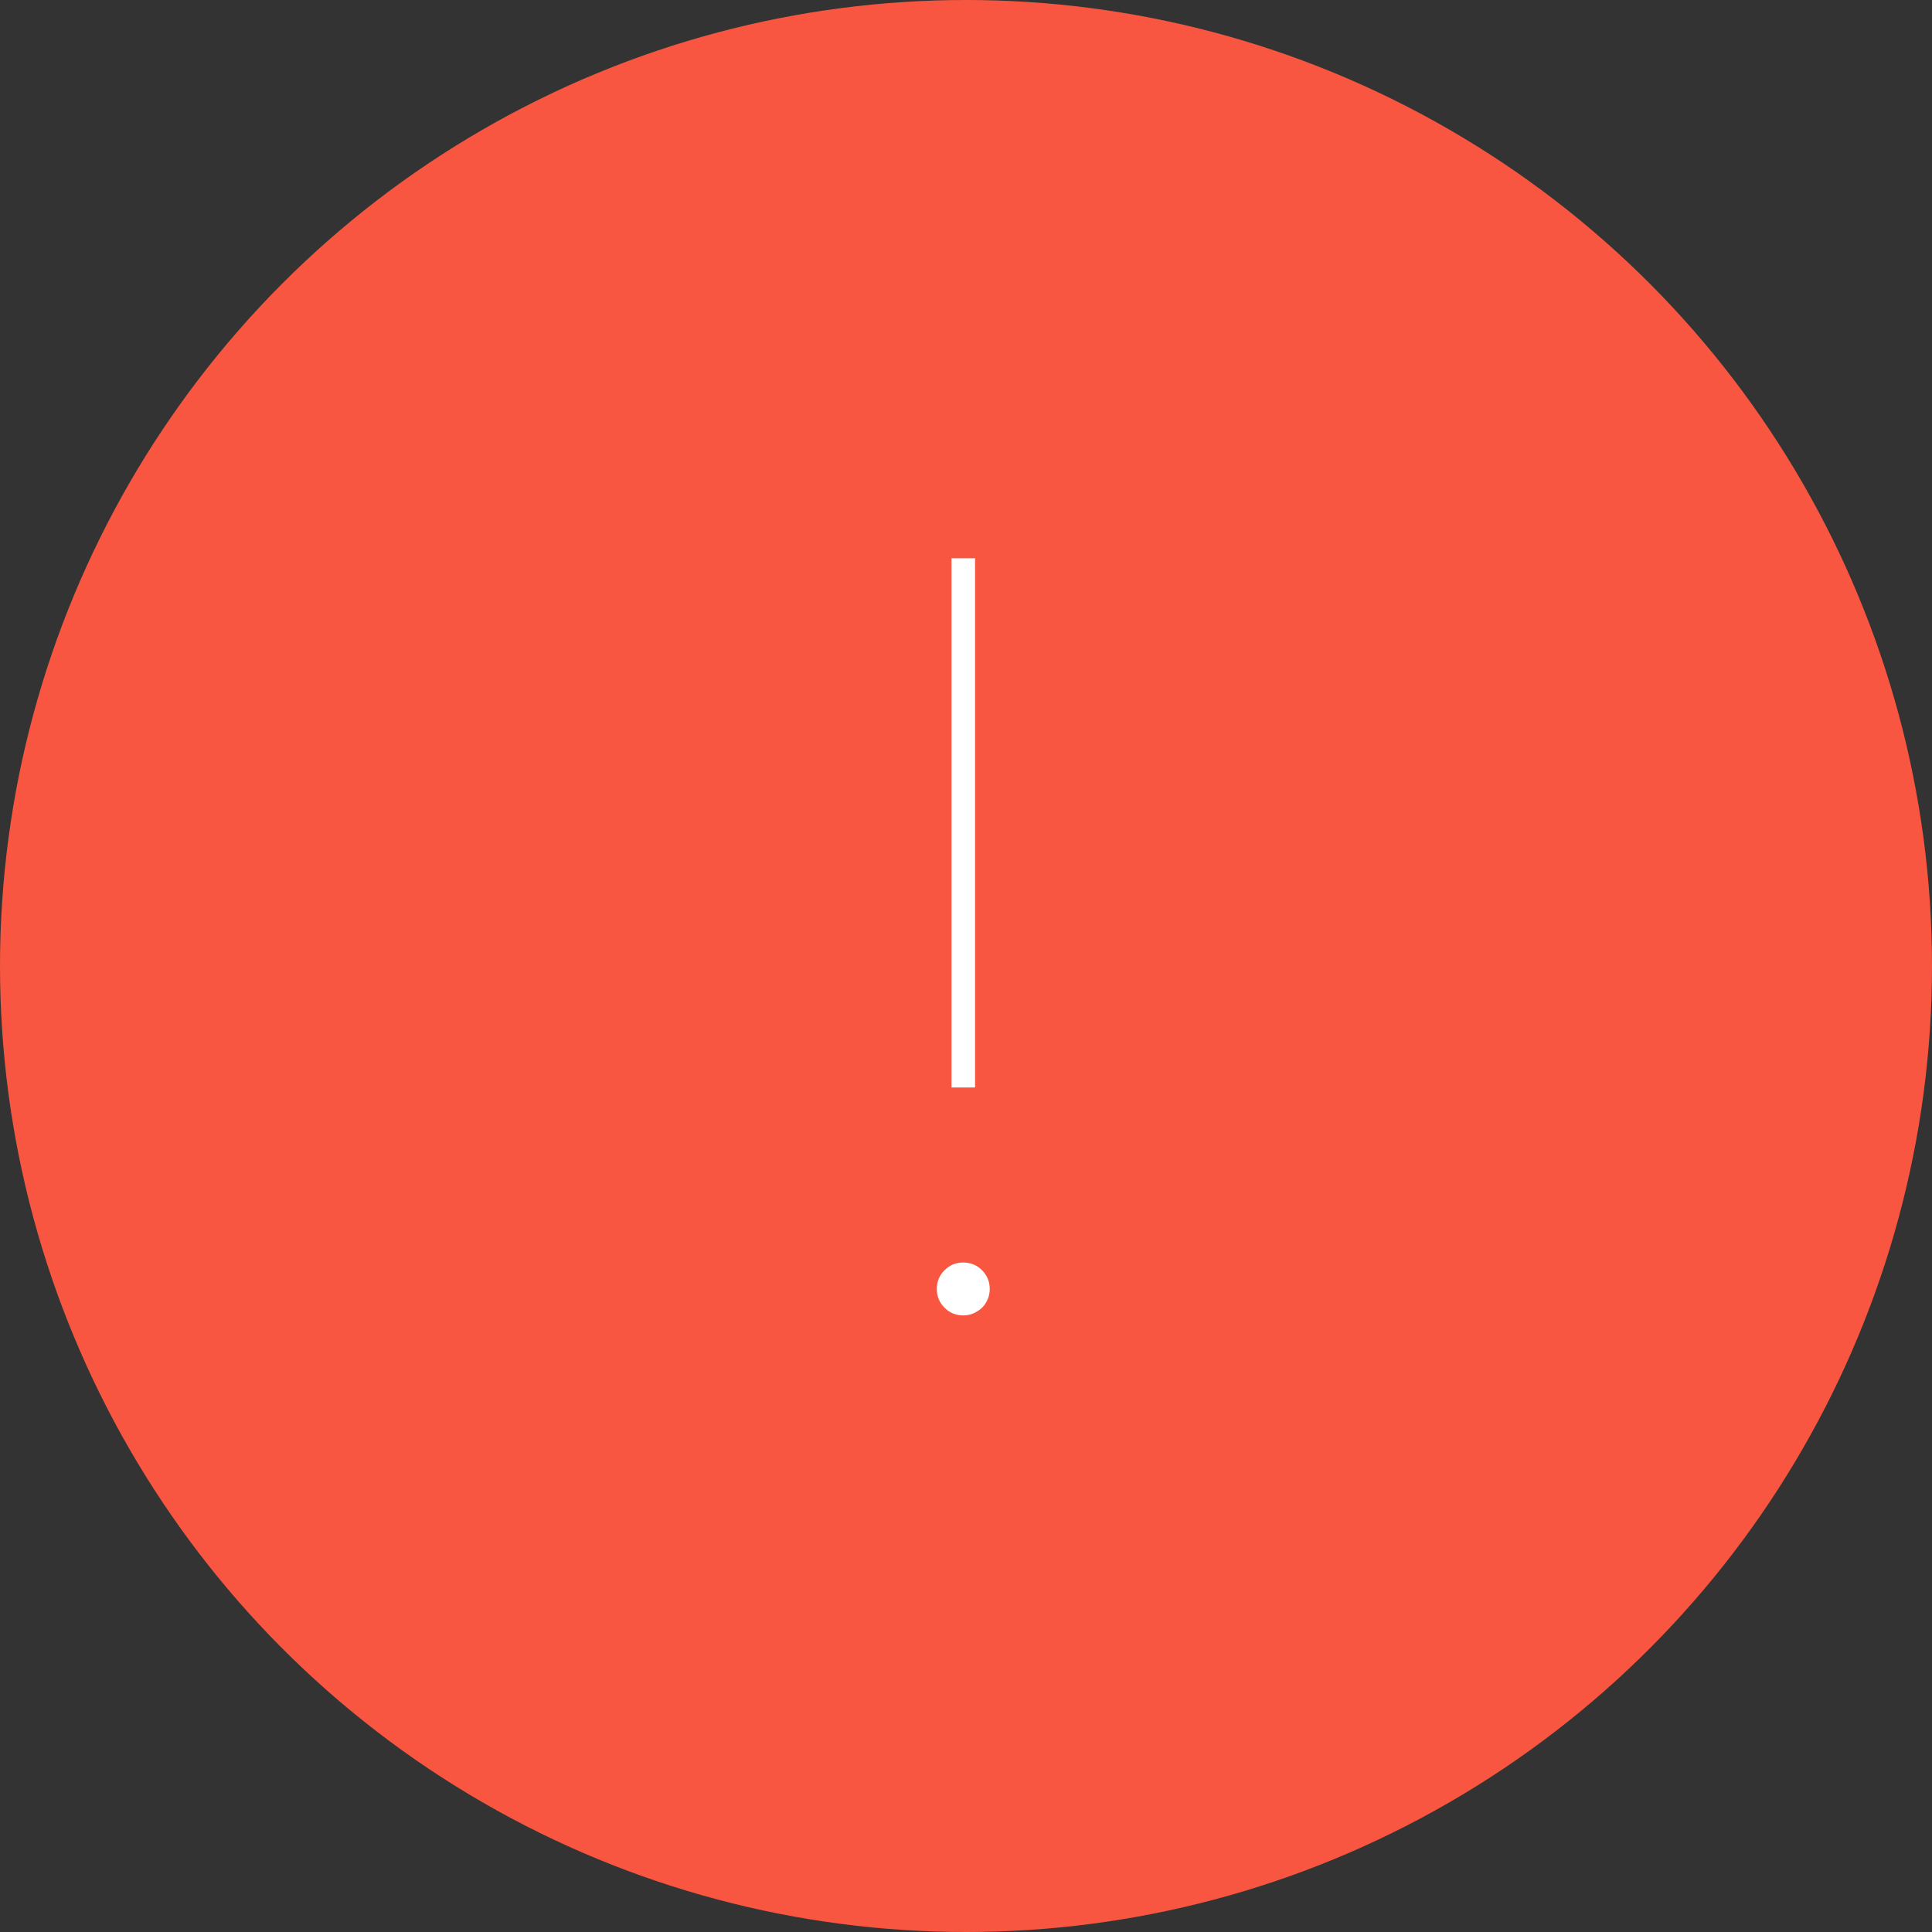 <svg width="28" height="28" viewBox="0 0 28 28" fill="none" xmlns="http://www.w3.org/2000/svg">
<rect x="0" y="0" width="28" height="28" fill="#333333" stroke="none"/>
<circle cx="14" cy="14" r="14" fill="#F85640"/>
<path d="M14.131 8.091V15.761H13.79V8.091H14.131ZM13.96 19.064C13.854 19.064 13.763 19.027 13.689 18.952C13.614 18.878 13.577 18.787 13.577 18.68C13.577 18.574 13.614 18.483 13.689 18.409C13.763 18.334 13.854 18.297 13.96 18.297C14.067 18.297 14.157 18.334 14.232 18.409C14.306 18.483 14.344 18.574 14.344 18.68C14.344 18.751 14.326 18.817 14.29 18.878C14.258 18.934 14.212 18.979 14.152 19.011C14.095 19.046 14.031 19.064 13.96 19.064Z" fill="white"/>
</svg>
